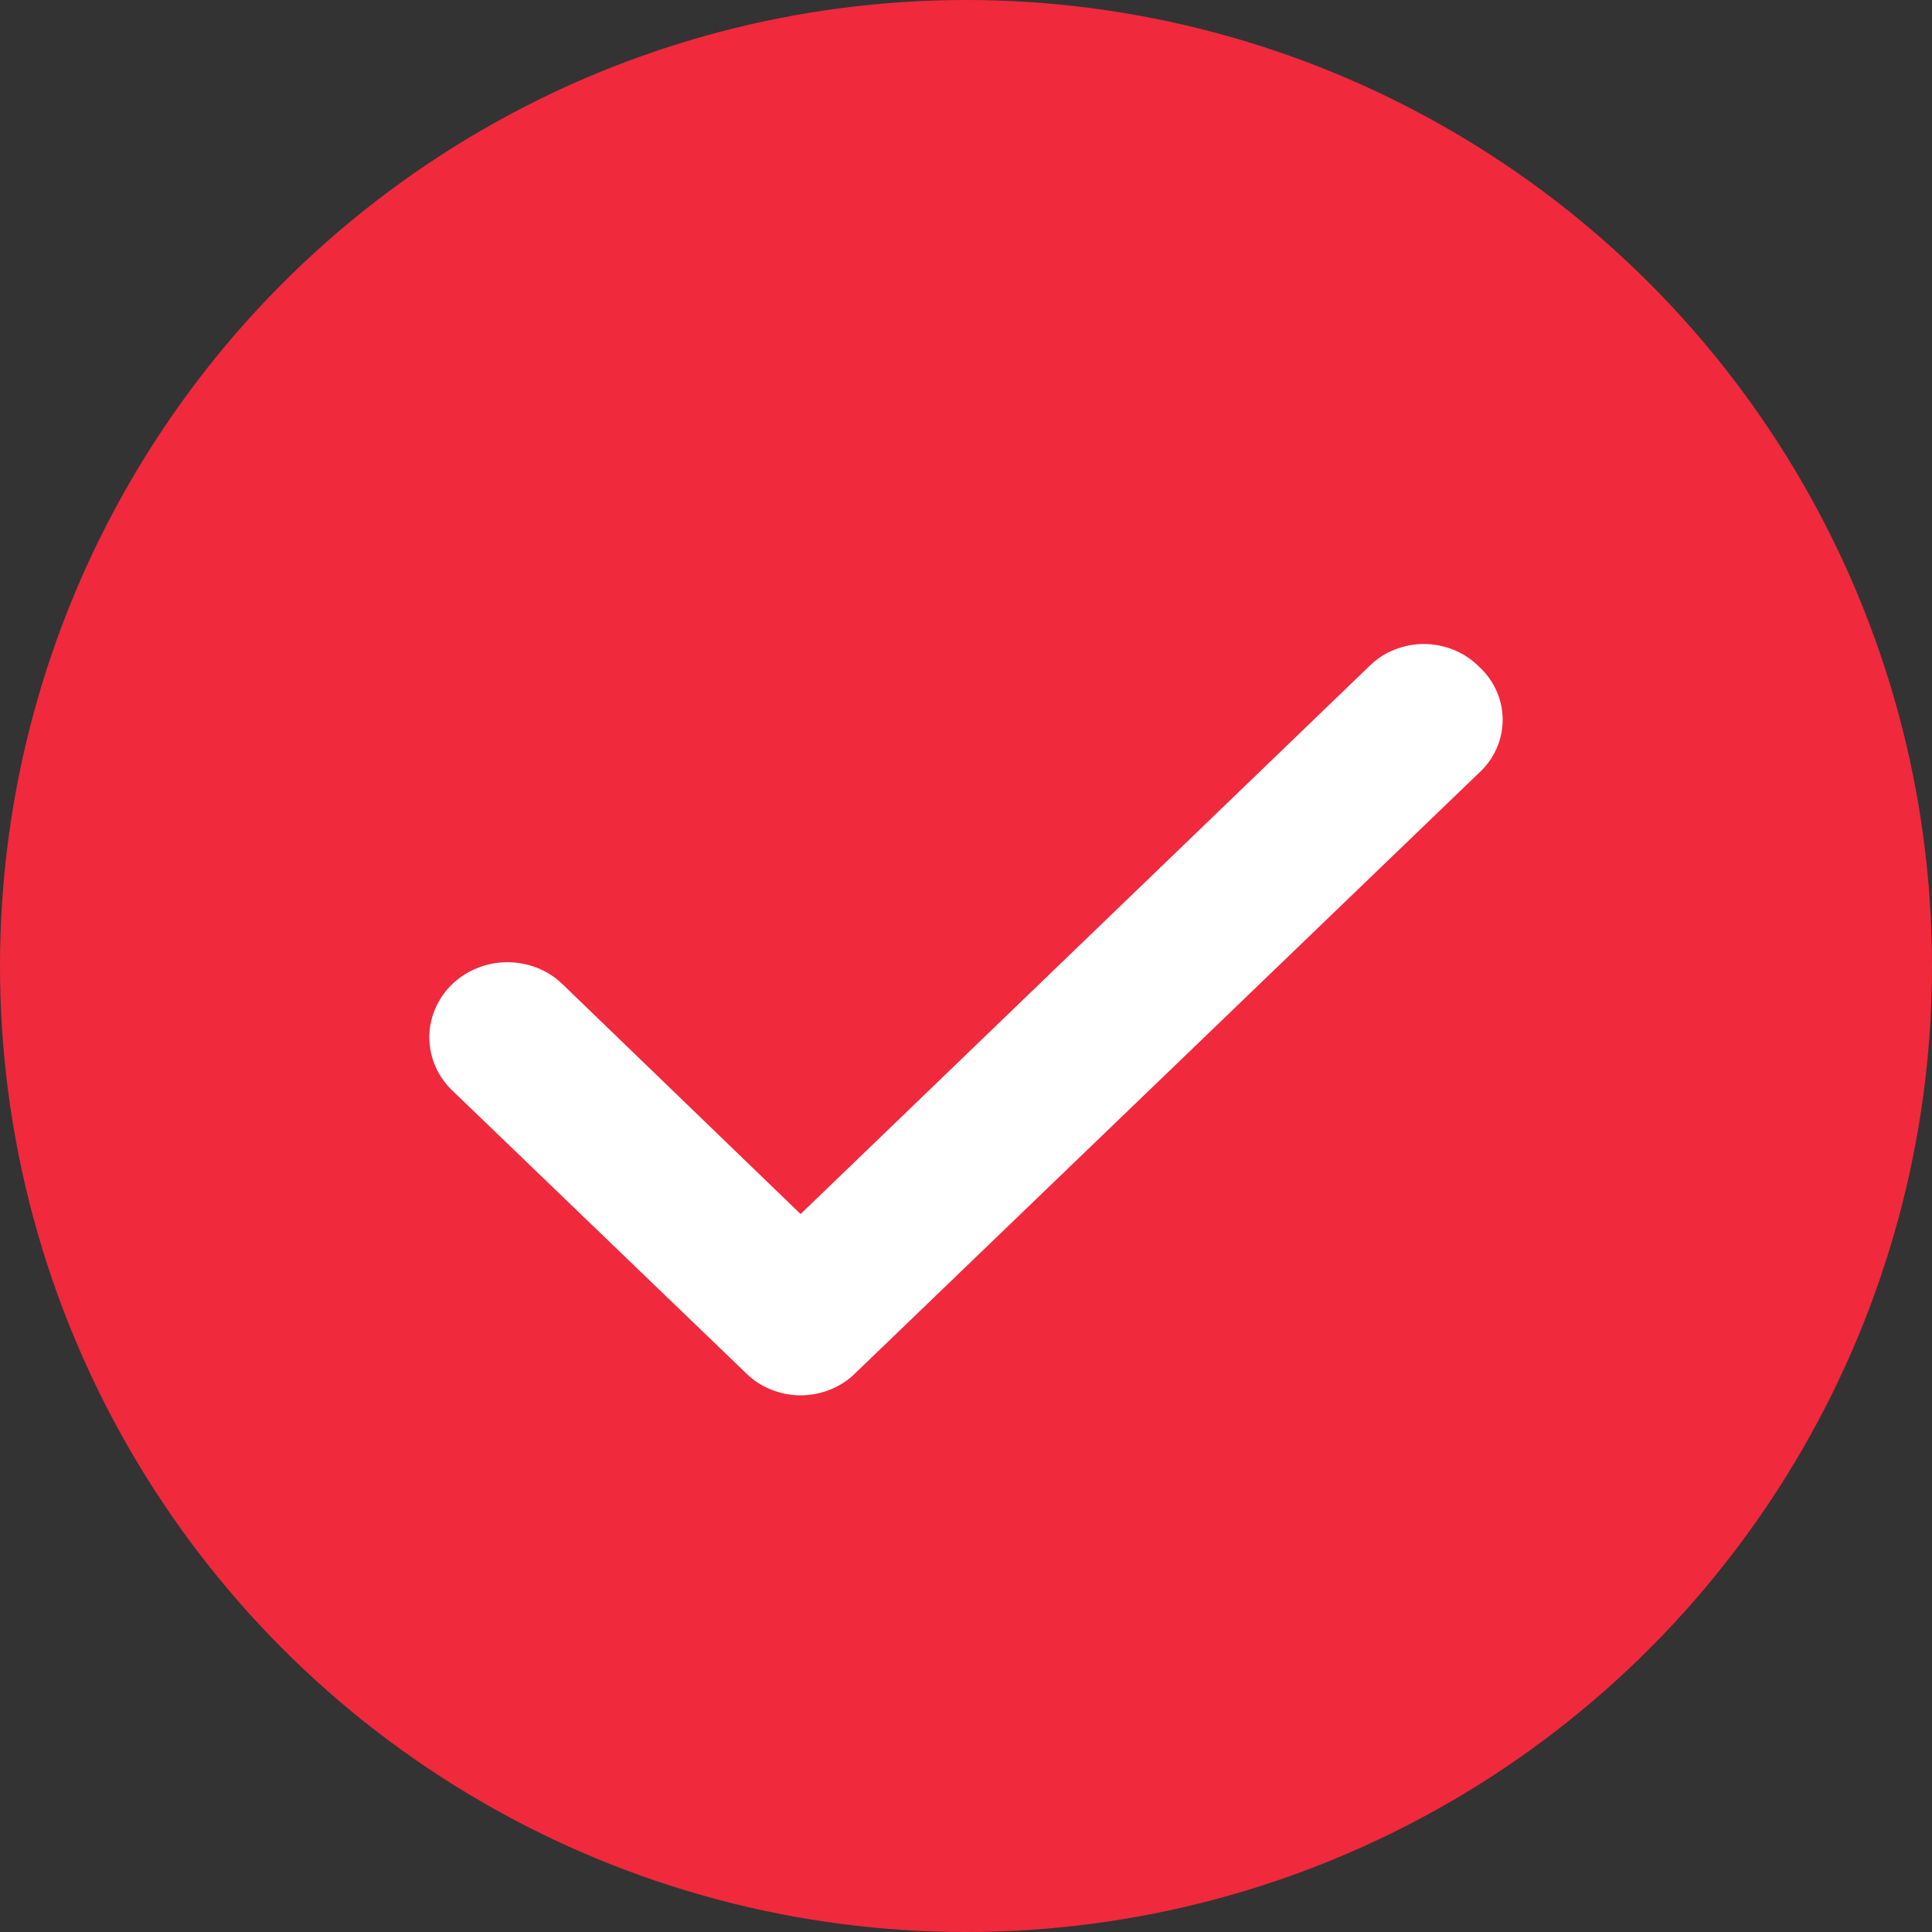 <svg width="18" height="18" viewBox="0 0 18 18" fill="none" xmlns="http://www.w3.org/2000/svg">
    <rect x="0" y="0" width="18" height="18" fill="#333333" stroke="none"/>
    <circle cx="9" cy="9" r="9" fill="#F0293D" />
    <path
        d="M13.771 6.203C13.705 6.138 13.626 6.087 13.539 6.053C13.453 6.018 13.36 6 13.266 6C13.172 6 13.079 6.018 12.992 6.053C12.905 6.087 12.827 6.138 12.761 6.203L7.459 11.311L5.232 9.161C5.164 9.097 5.083 9.047 4.994 9.013C4.905 8.98 4.81 8.963 4.715 8.965C4.619 8.966 4.525 8.986 4.437 9.023C4.35 9.059 4.271 9.112 4.204 9.178C4.138 9.244 4.086 9.322 4.051 9.408C4.016 9.493 3.998 9.585 4 9.676C4.002 9.768 4.022 9.859 4.06 9.943C4.098 10.028 4.153 10.104 4.222 10.168L6.954 12.797C7.02 12.862 7.099 12.913 7.186 12.947C7.273 12.982 7.366 13 7.459 13C7.553 13 7.646 12.982 7.733 12.947C7.82 12.913 7.899 12.862 7.965 12.797L13.771 7.209C13.843 7.145 13.901 7.067 13.94 6.981C13.98 6.894 14 6.8 14 6.706C14 6.611 13.98 6.518 13.94 6.431C13.901 6.345 13.843 6.267 13.771 6.203Z"
        fill="white" />
</svg>
